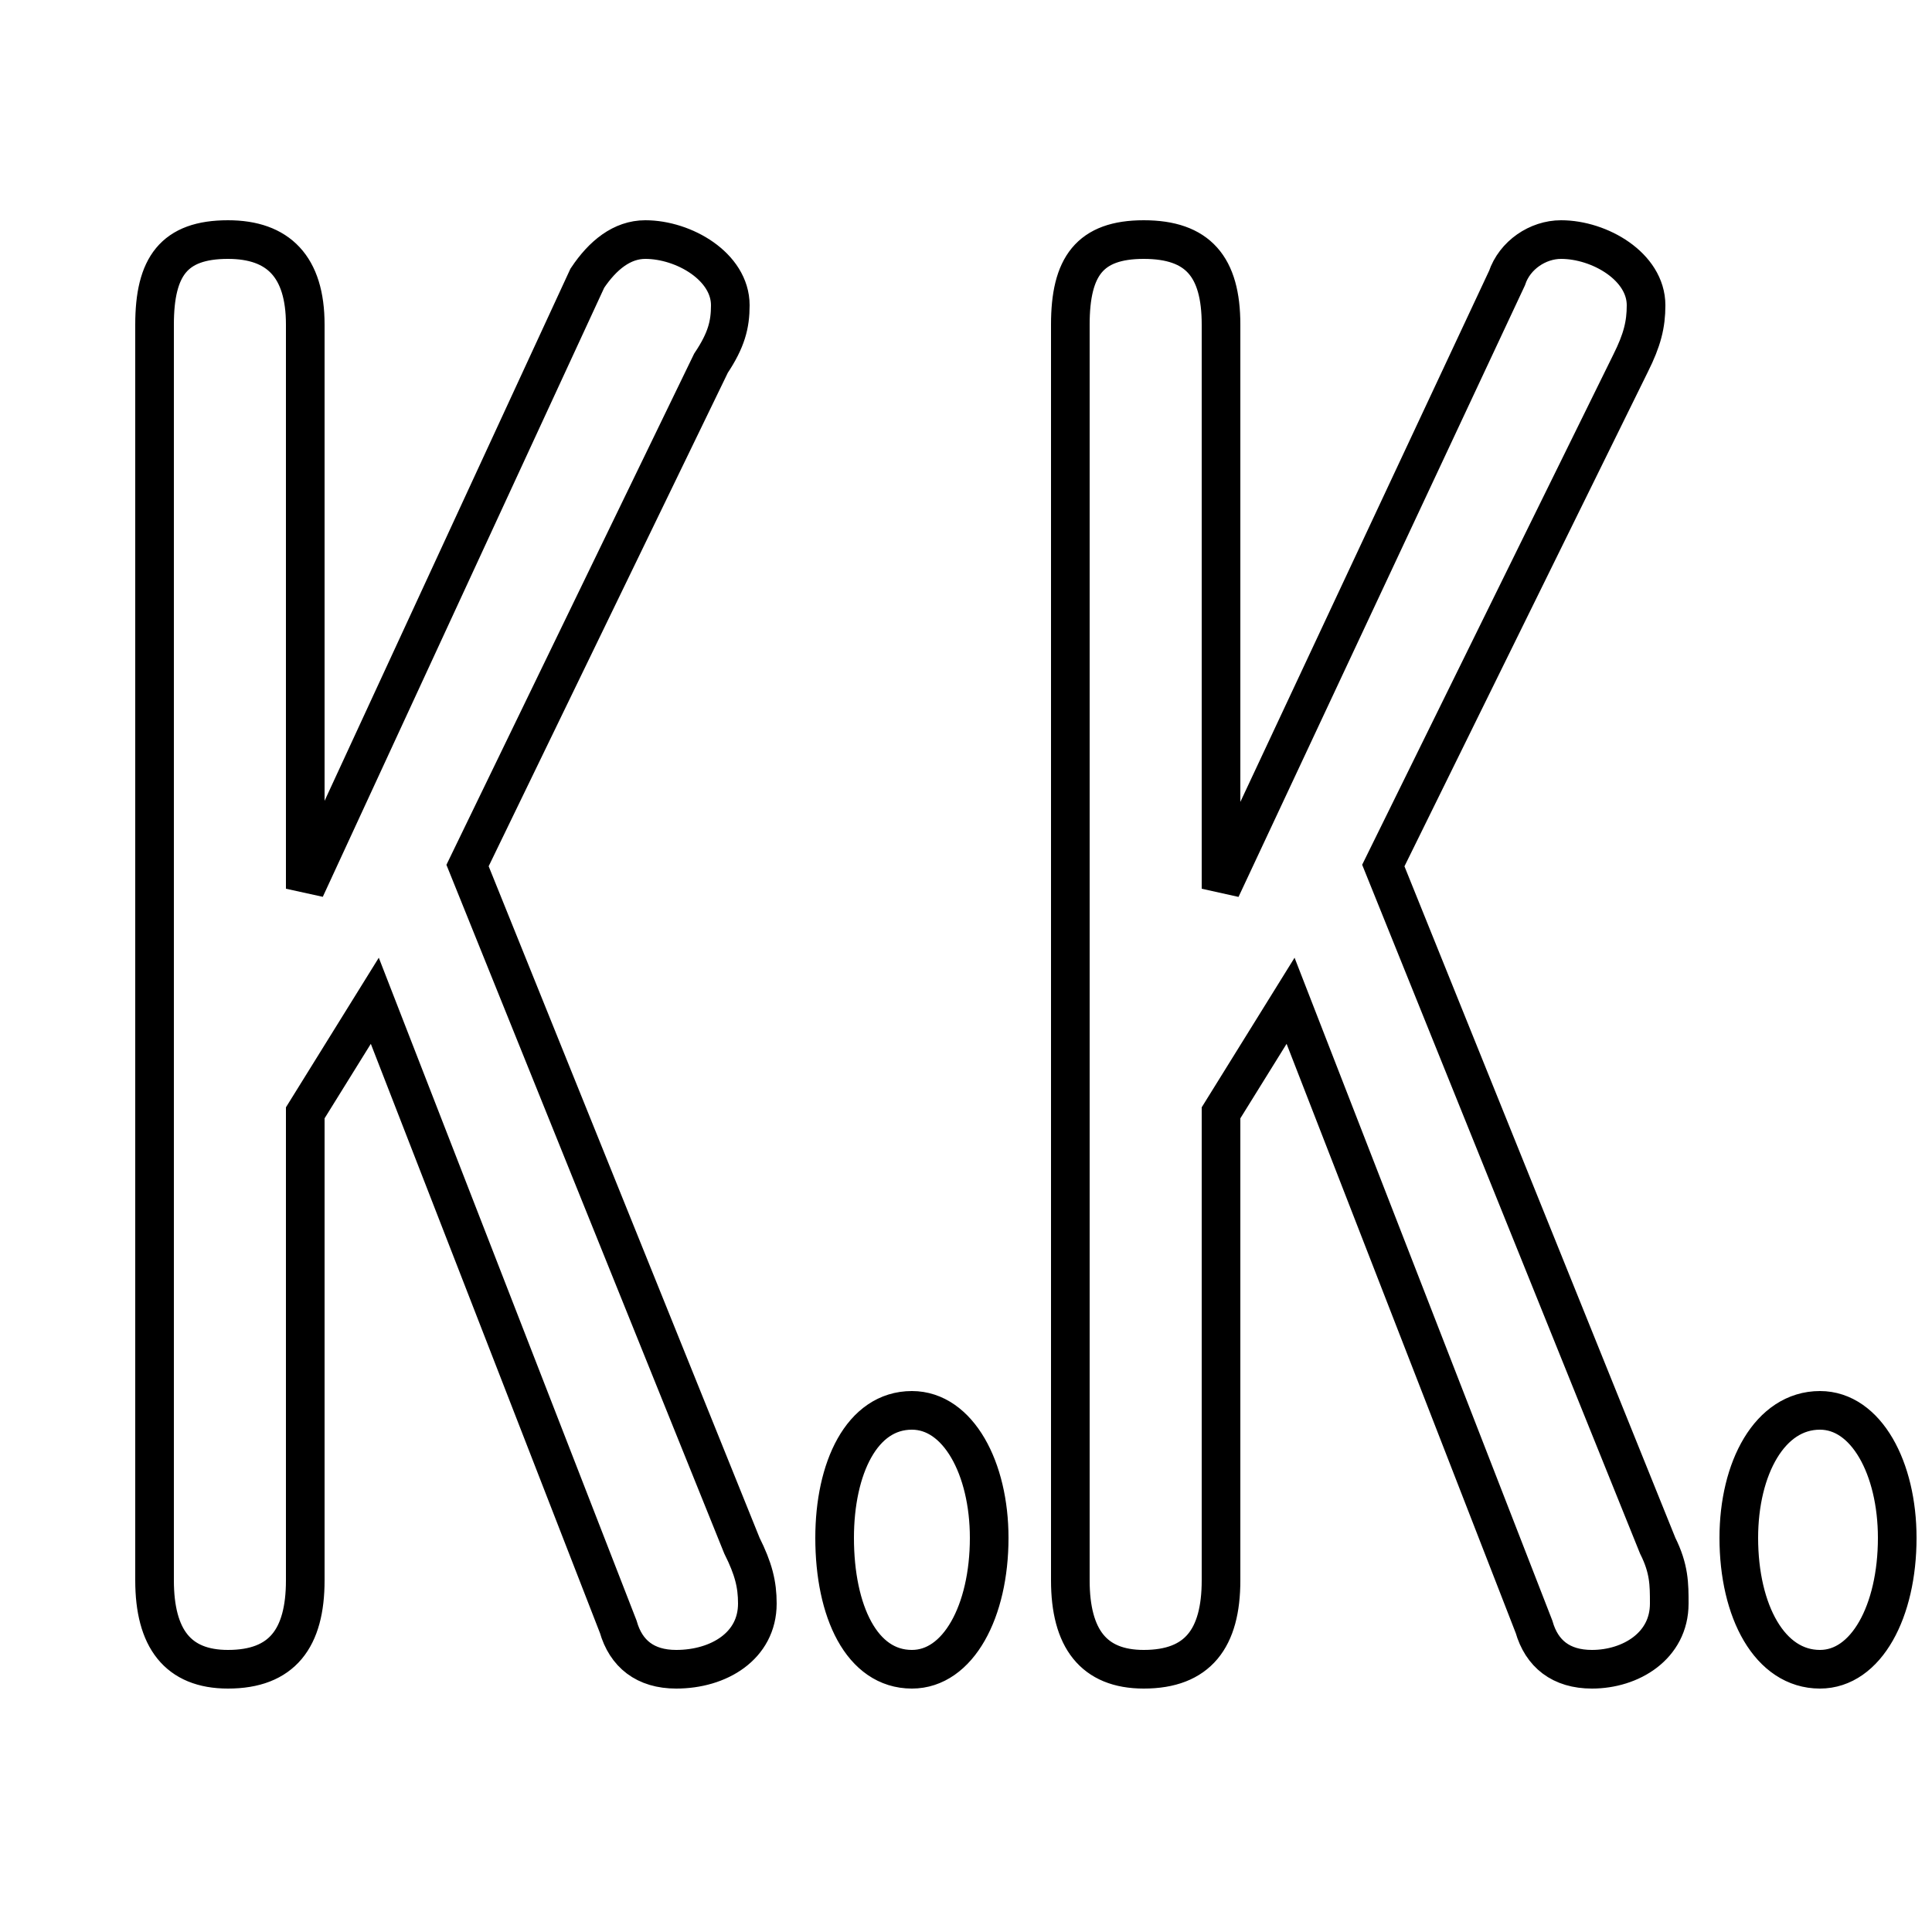 <svg xmlns="http://www.w3.org/2000/svg" viewBox="0 -44.0 50.0 50.0">
    <rect x="0" y="-44.0" width="50.0" height="50.0" fill="#808080" stroke="none"/>
    <g transform="scale(1, -1)">
        <!-- ボディの枠 -->
        <rect x="0" y="-6.0" width="50.0" height="50.0"
            stroke="white" fill="white"/>
        <!-- グリフ座標系の原点 -->
        <circle cx="0" cy="0" r="5" fill="white"/>
        <!-- グリフのアウトライン -->
        <g style="fill:none;stroke:#000000;stroke-width:1;">
<path d="M 7.9 21.0 L 7.9 35.6 C 7.9 37.1 7.2 37.8 5.9 37.8 C 4.5 37.8 4.0 37.1 4.0 35.6 L 4.0 3.1 C 4.0 1.6 4.6 0.8 5.9 0.8 C 7.3 0.8 7.9 1.6 7.9 3.1 L 7.9 15.2 L 9.7 18.1 L 16.0 1.9 C 16.2 1.2 16.7 0.8 17.5 0.8 C 18.6 0.8 19.6 1.4 19.6 2.5 C 19.6 3.0 19.5 3.4 19.2 4.0 L 12.1 21.6 L 18.4 34.6 C 18.8 35.2 18.9 35.6 18.9 36.1 C 18.9 37.1 17.7 37.8 16.7 37.8 C 16.1 37.8 15.6 37.4 15.2 36.8 Z M 47.1 7.5 C 45.8 7.5 45.0 6.0 45.0 4.2 C 45.0 2.3 45.8 0.8 47.1 0.8 C 48.3 0.8 49.1 2.3 49.1 4.2 C 49.1 6.0 48.3 7.5 47.1 7.5 Z M 23.6 7.5 C 22.3 7.5 21.6 6.0 21.6 4.2 C 21.6 2.3 22.3 0.8 23.6 0.8 C 24.8 0.8 25.6 2.3 25.6 4.2 C 25.6 6.0 24.8 7.5 23.6 7.5 Z M 31.6 21.0 L 31.6 35.6 C 31.6 37.1 31.0 37.8 29.6 37.8 C 28.2 37.8 27.7 37.1 27.7 35.6 L 27.7 3.1 C 27.7 1.6 28.3 0.8 29.6 0.8 C 31.0 0.8 31.6 1.6 31.6 3.1 L 31.6 15.2 L 33.4 18.1 L 39.7 1.9 C 39.9 1.2 40.4 0.8 41.2 0.8 C 42.2 0.8 43.2 1.4 43.2 2.5 C 43.2 3.0 43.2 3.4 42.9 4.0 L 35.8 21.6 L 42.2 34.6 C 42.5 35.2 42.6 35.6 42.6 36.1 C 42.6 37.1 41.4 37.8 40.4 37.8 C 39.8 37.8 39.2 37.4 39.0 36.8 Z"/>
</g>
</g>
</svg>